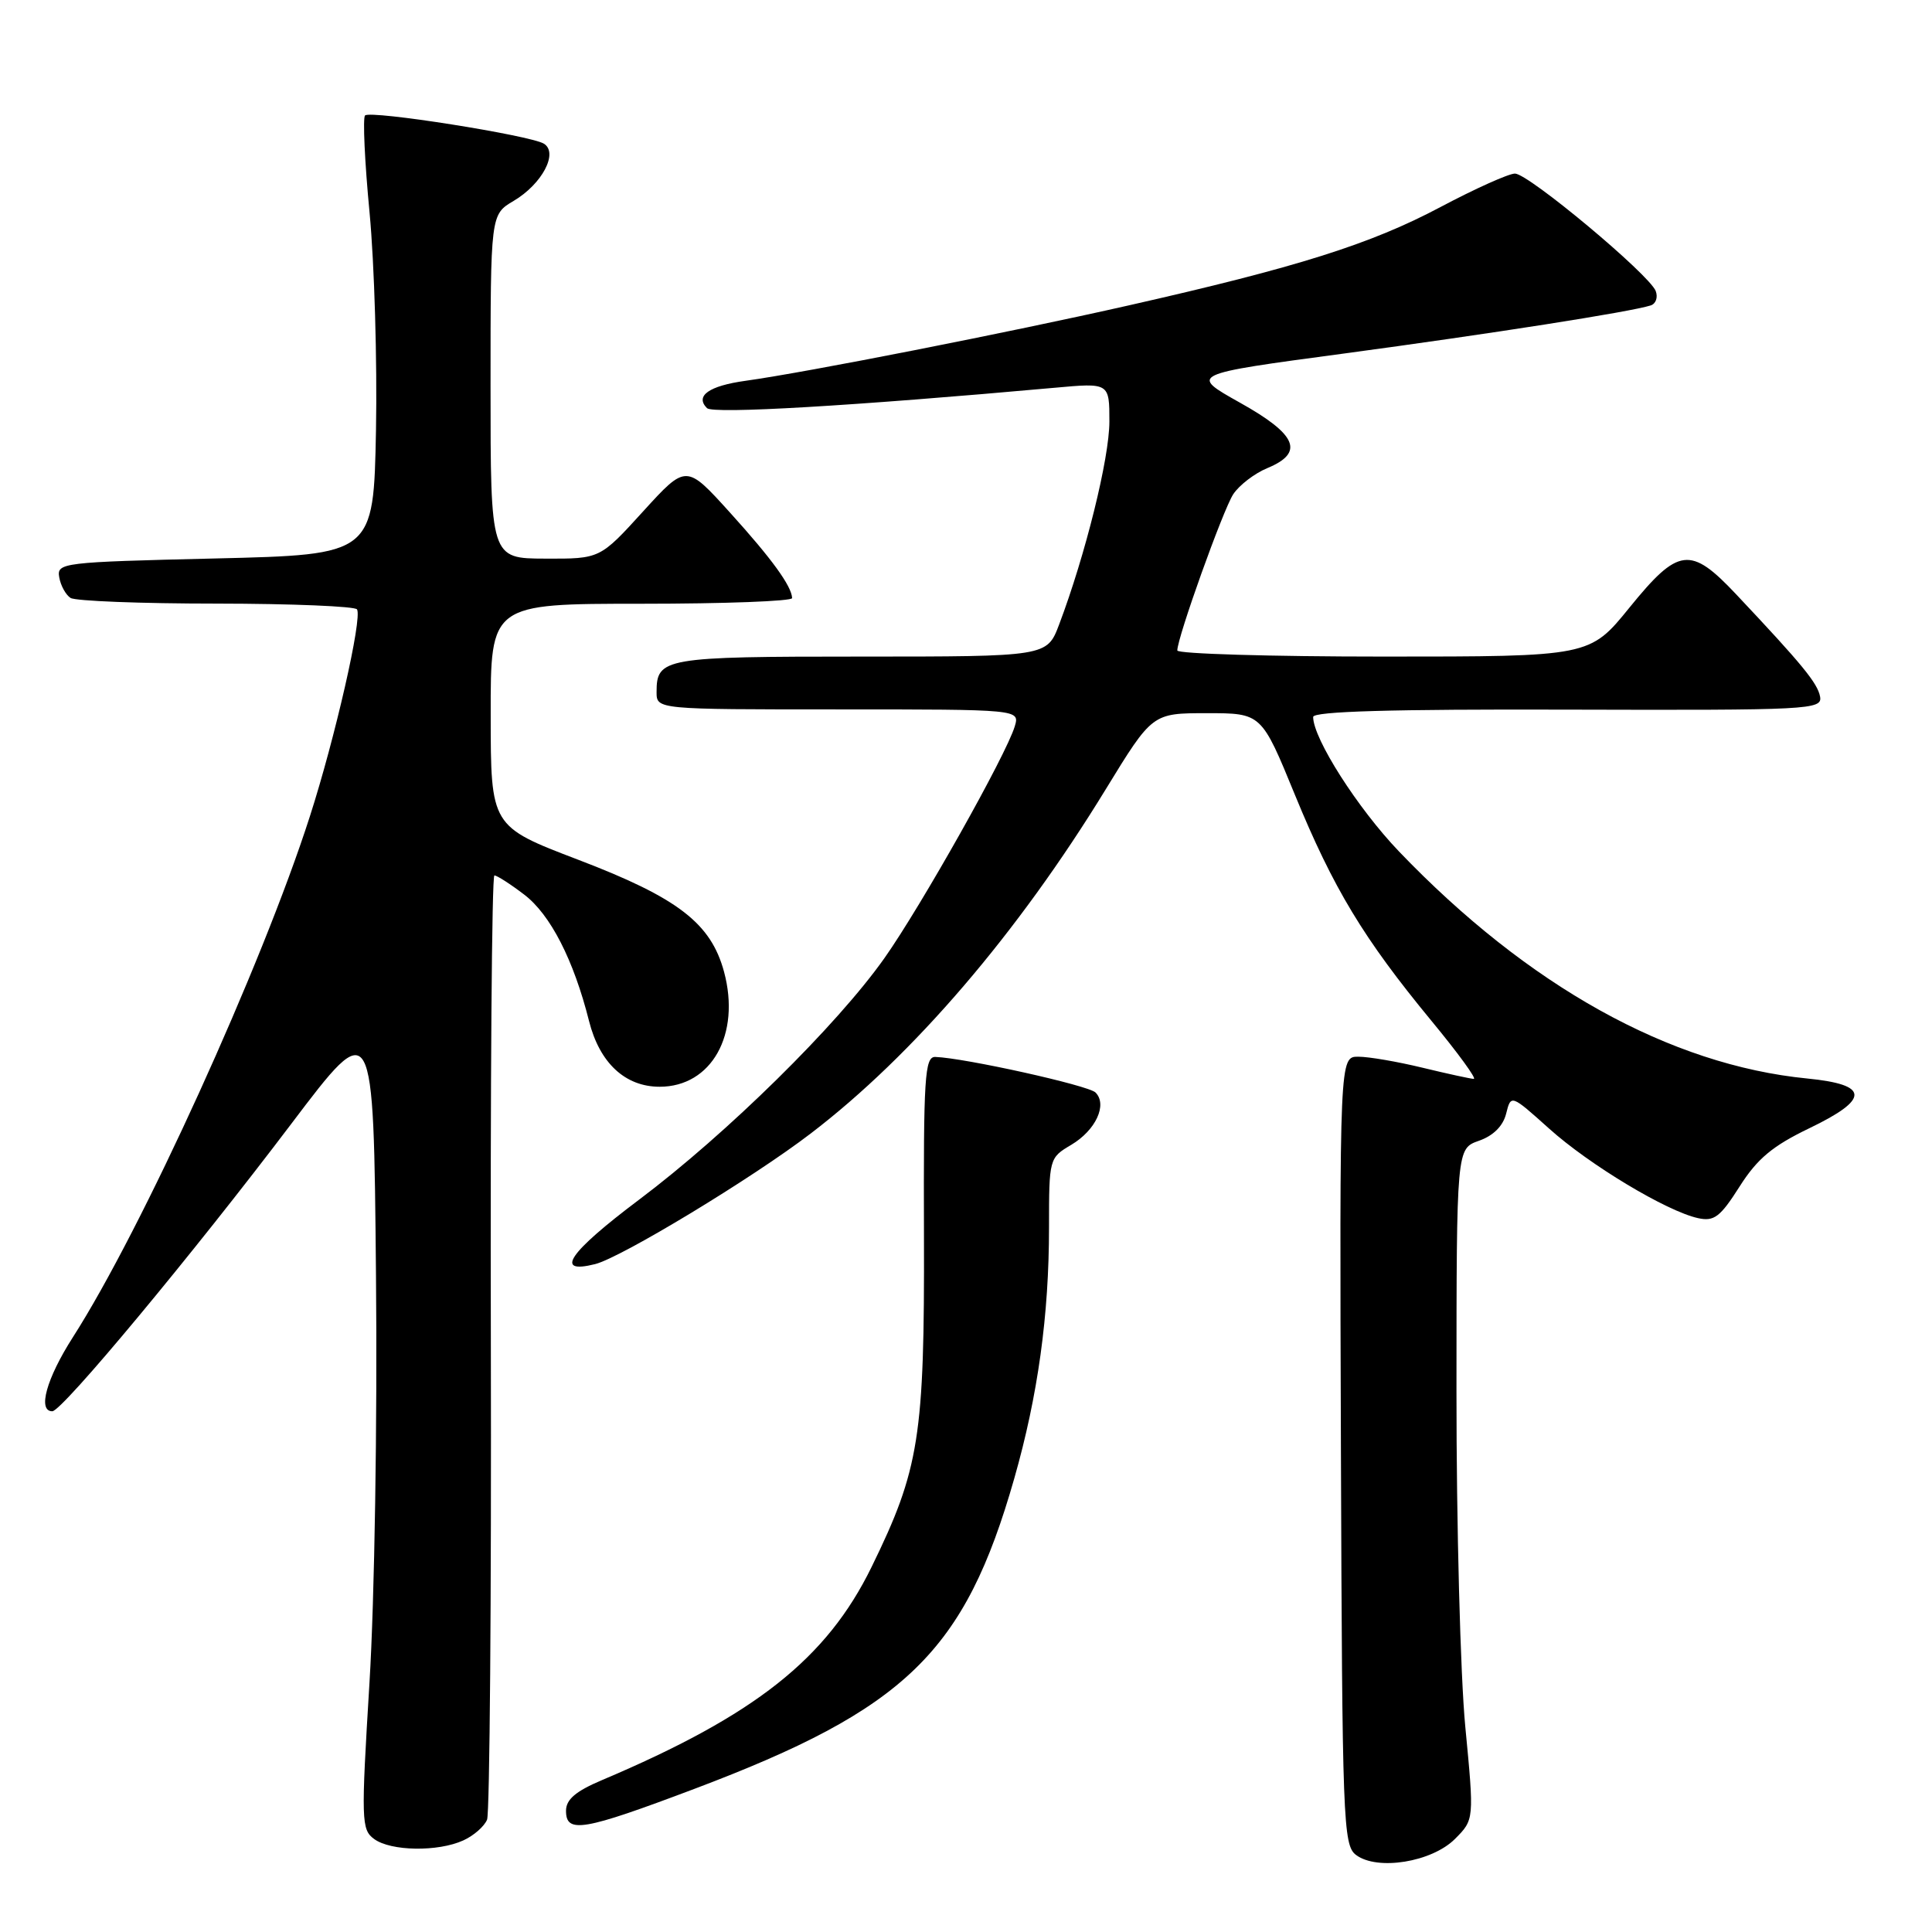 <?xml version="1.0" encoding="UTF-8" standalone="no"?>
<!DOCTYPE svg PUBLIC "-//W3C//DTD SVG 1.1//EN" "http://www.w3.org/Graphics/SVG/1.1/DTD/svg11.dtd" >
<svg xmlns="http://www.w3.org/2000/svg" xmlns:xlink="http://www.w3.org/1999/xlink" version="1.1" viewBox="0 0 256 256">
 <g >
 <path fill="currentColor"
d=" M 192.79 243.67 C 195.34 241.11 195.34 241.11 194.16 228.81 C 193.51 222.04 192.98 202.03 192.99 184.35 C 193.00 152.20 193.00 152.20 195.96 151.16 C 197.86 150.50 199.16 149.21 199.57 147.57 C 200.21 145.01 200.21 145.01 205.25 149.53 C 210.59 154.34 220.84 160.50 225.00 161.41 C 227.13 161.88 227.94 161.26 230.50 157.23 C 232.85 153.53 234.86 151.85 239.74 149.50 C 247.79 145.63 247.72 143.72 239.49 142.91 C 221.28 141.12 202.46 130.65 185.38 112.83 C 179.90 107.11 174.00 97.86 174.00 95.00 C 174.00 94.26 184.39 93.96 207.75 94.03 C 239.82 94.12 241.48 94.04 241.17 92.31 C 240.84 90.52 238.83 88.07 230.05 78.75 C 223.99 72.32 222.41 72.51 215.92 80.50 C 210.65 87.00 210.65 87.00 183.33 87.00 C 168.30 87.00 156.00 86.63 156.00 86.19 C 156.00 84.47 162.06 67.56 163.41 65.49 C 164.20 64.29 166.23 62.73 167.92 62.03 C 172.88 59.98 171.88 57.59 164.29 53.35 C 157.58 49.59 157.58 49.59 178.04 46.85 C 197.51 44.23 216.06 41.33 218.73 40.47 C 219.41 40.25 219.71 39.40 219.39 38.56 C 218.54 36.37 202.53 23.00 200.74 23.00 C 199.91 23.00 195.46 25.00 190.86 27.44 C 181.59 32.36 171.88 35.42 149.50 40.48 C 133.74 44.05 106.80 49.35 98.77 50.46 C 93.94 51.13 92.06 52.46 93.68 54.08 C 94.48 54.88 112.89 53.80 139.75 51.38 C 147.00 50.72 147.00 50.72 147.00 55.85 C 147.00 60.72 143.82 73.54 140.34 82.75 C 138.73 87.00 138.73 87.00 114.06 87.00 C 87.97 87.00 87.00 87.17 87.00 91.70 C 87.00 94.00 87.00 94.00 111.07 94.00 C 135.13 94.00 135.13 94.00 134.46 96.25 C 133.32 100.04 122.08 120.03 117.19 126.96 C 110.91 135.85 96.33 150.21 84.66 158.98 C 75.34 165.99 73.37 168.88 78.86 167.50 C 82.32 166.63 99.73 156.09 107.43 150.19 C 120.99 139.83 134.84 123.67 146.52 104.58 C 152.69 94.50 152.69 94.50 159.92 94.50 C 167.15 94.50 167.15 94.50 171.58 105.31 C 176.68 117.73 180.68 124.36 189.66 135.25 C 193.18 139.51 195.71 142.98 195.28 142.96 C 194.85 142.94 191.80 142.28 188.50 141.48 C 185.20 140.68 181.38 140.02 180.00 140.02 C 177.50 140.00 177.50 140.00 177.68 192.21 C 177.85 241.41 177.97 244.50 179.68 245.79 C 182.50 247.91 189.72 246.74 192.79 243.67 Z  M 61.40 243.86 C 62.77 243.24 64.18 242.00 64.54 241.11 C 64.89 240.23 65.12 211.71 65.04 177.75 C 64.96 143.79 65.17 116.00 65.51 116.00 C 65.85 116.00 67.63 117.14 69.46 118.54 C 72.93 121.18 76.01 127.19 78.05 135.29 C 79.45 140.85 82.84 144.00 87.41 144.00 C 94.28 144.00 98.17 137.06 95.94 128.77 C 94.20 122.33 89.84 118.97 76.64 113.93 C 65.03 109.50 65.03 109.50 65.02 94.75 C 65.00 80.00 65.00 80.00 85.00 80.00 C 96.00 80.00 104.98 79.66 104.96 79.25 C 104.89 77.65 102.27 74.04 96.71 67.90 C 90.92 61.50 90.92 61.50 85.21 67.77 C 79.50 74.05 79.50 74.05 72.25 74.02 C 65.00 74.00 65.00 74.00 65.00 51.22 C 65.00 28.43 65.00 28.43 68.06 26.62 C 71.83 24.39 74.02 20.25 72.07 19.04 C 70.27 17.93 49.09 14.58 48.37 15.30 C 48.06 15.61 48.32 21.41 48.97 28.18 C 49.61 34.96 49.99 47.92 49.82 57.00 C 49.50 73.50 49.50 73.50 28.50 74.00 C 8.18 74.48 7.51 74.57 7.85 76.50 C 8.04 77.60 8.72 78.83 9.35 79.23 C 9.98 79.64 18.69 79.98 28.69 79.98 C 38.70 79.99 47.08 80.34 47.31 80.75 C 48.01 81.96 44.42 97.72 41.06 108.17 C 34.72 127.92 18.77 162.98 9.65 177.20 C 6.16 182.66 4.95 187.00 6.93 187.00 C 8.23 187.00 25.56 166.15 38.60 148.91 C 49.50 134.50 49.50 134.50 49.82 169.00 C 50.01 188.36 49.63 212.02 48.96 222.93 C 47.84 241.28 47.87 242.43 49.58 243.68 C 51.79 245.30 58.03 245.40 61.40 243.86 Z  M 91.97 237.05 C 120.06 226.45 127.83 218.91 134.40 195.89 C 137.53 184.91 139.00 174.29 139.00 162.64 C 139.00 153.51 139.03 153.42 141.94 151.70 C 145.19 149.77 146.77 146.37 145.16 144.76 C 144.22 143.82 127.81 140.18 123.93 140.05 C 122.53 140.01 122.36 142.75 122.43 163.75 C 122.51 190.36 121.83 194.67 115.49 207.63 C 109.55 219.78 100.07 227.28 79.75 235.88 C 76.28 237.35 75.00 238.44 75.00 239.94 C 75.00 242.99 77.26 242.60 91.97 237.05 Z "/>
</g>
</svg>